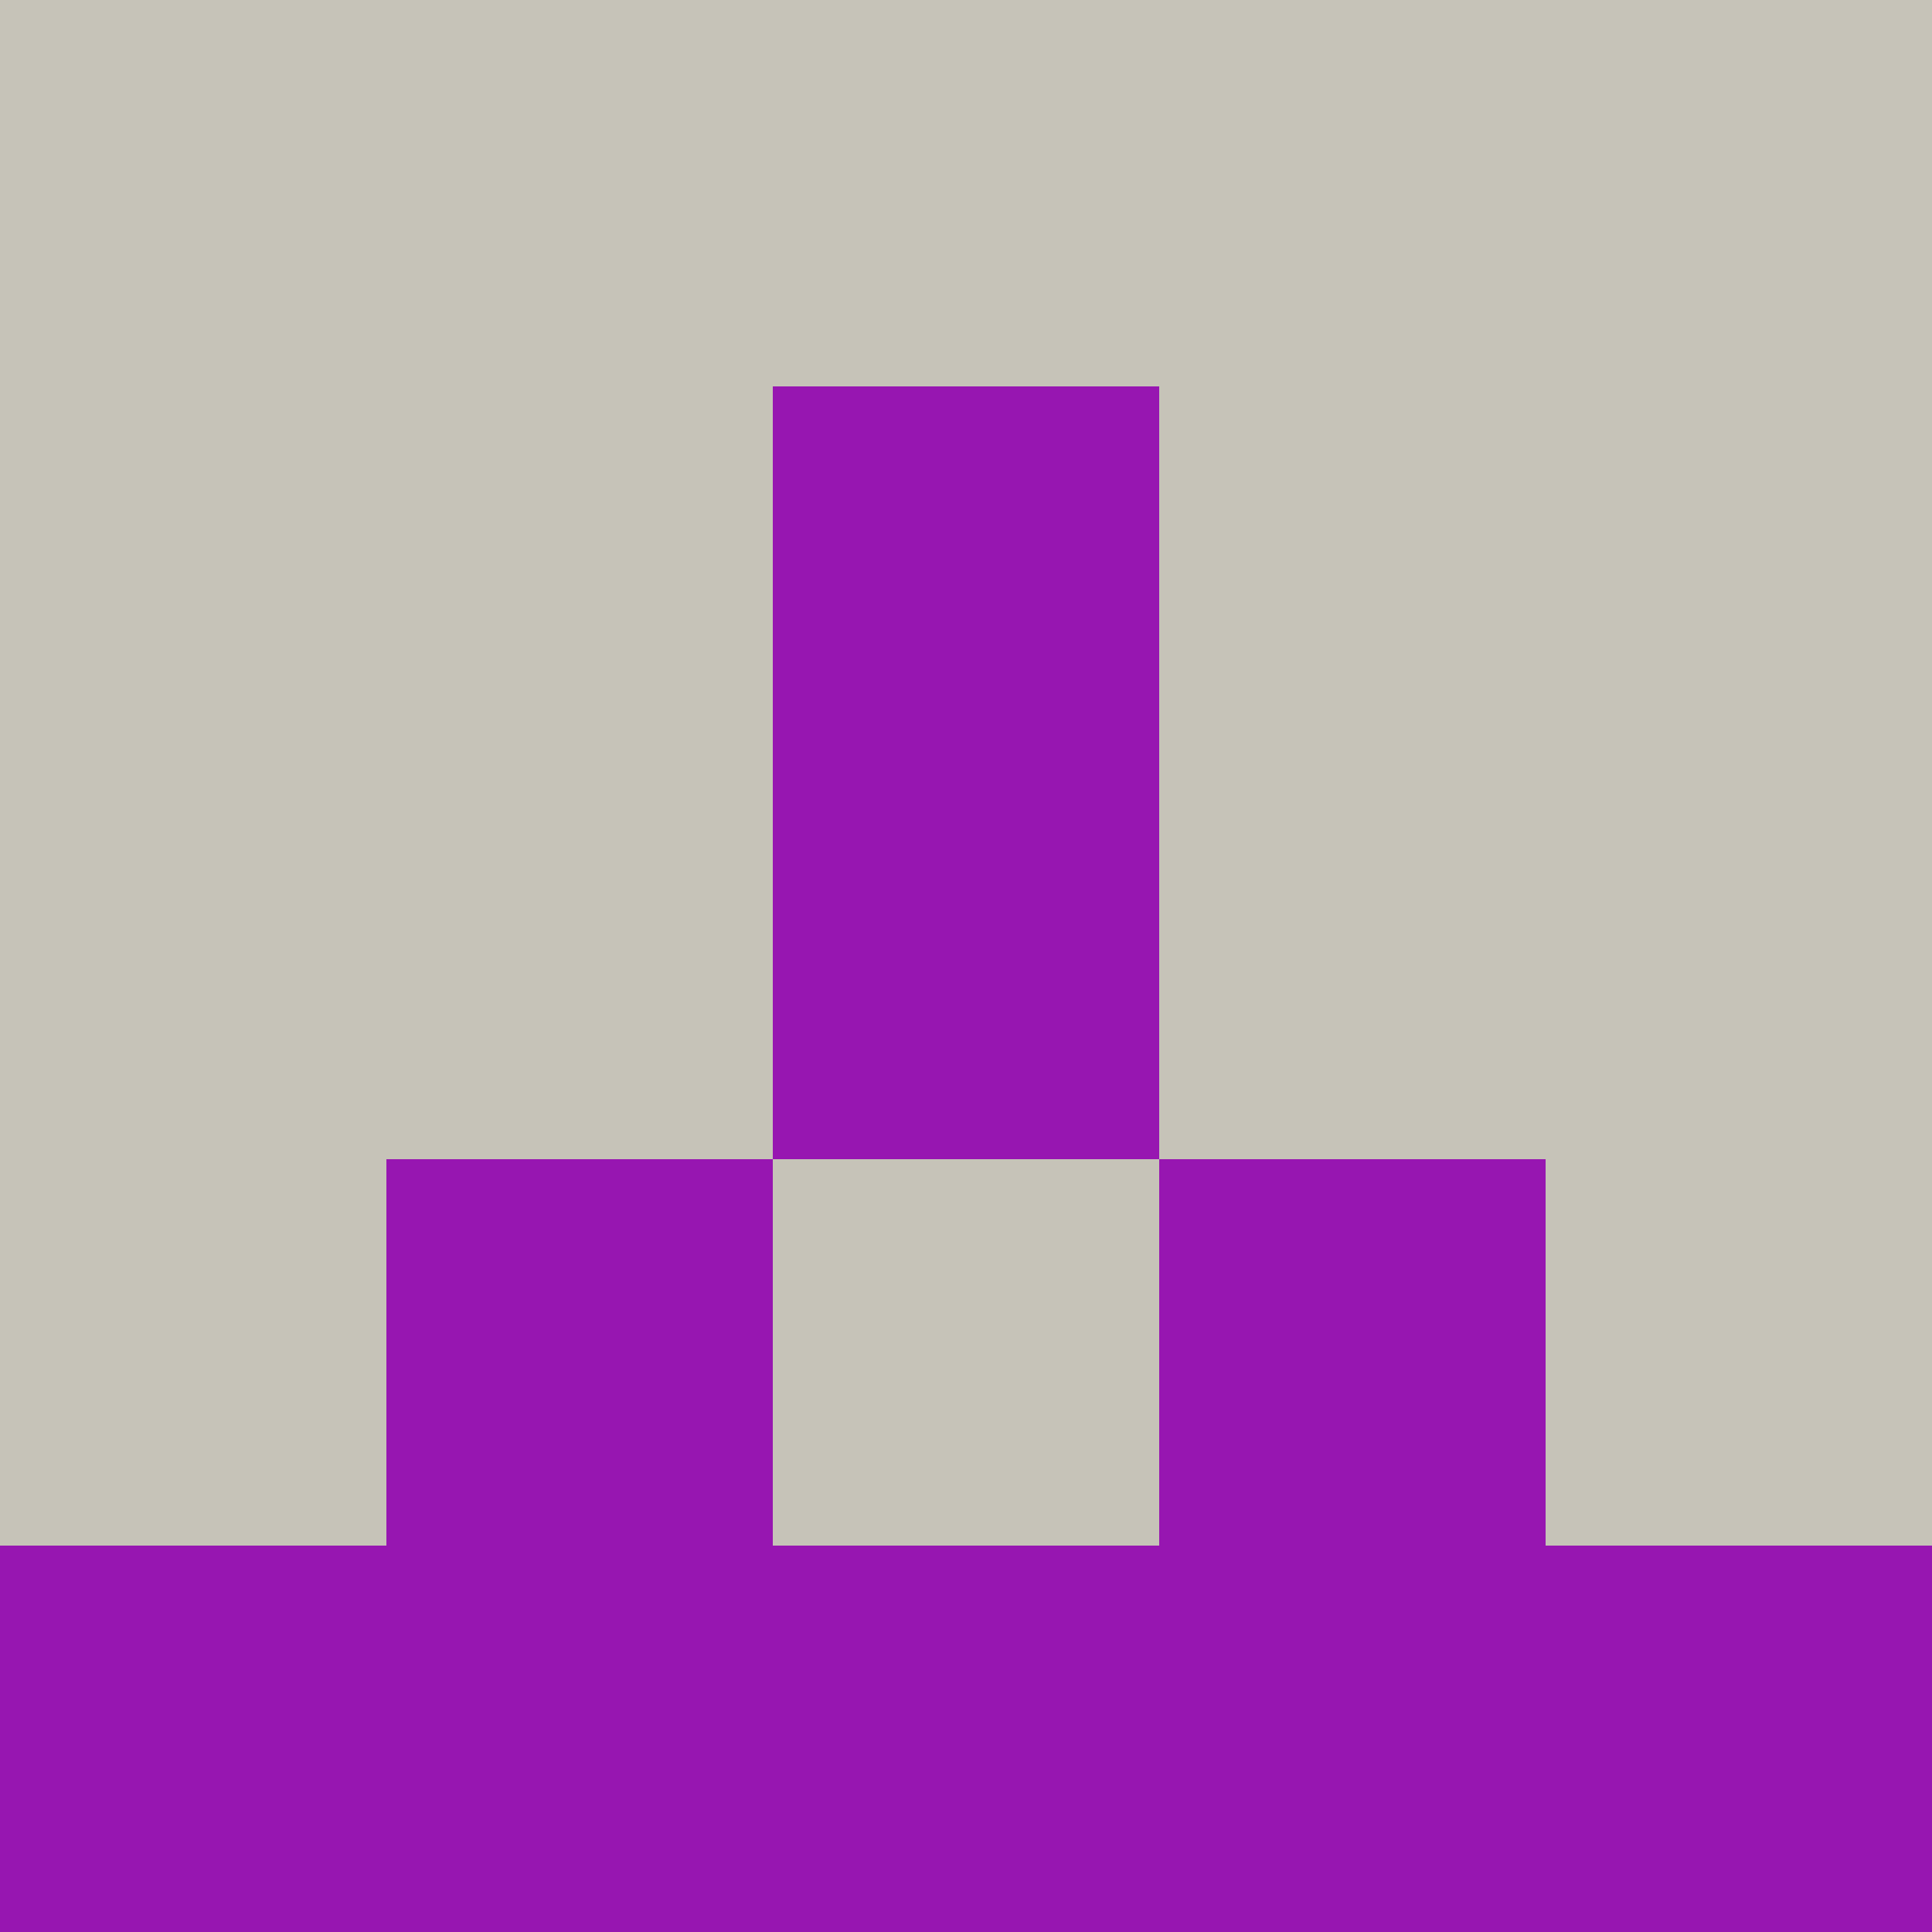 <?xml version="1.0" encoding="utf-8"?>
<!DOCTYPE svg PUBLIC "-//W3C//DTD SVG 20010904//EN"
        "http://www.w3.org/TR/2001/REC-SVG-20010904/DTD/svg10.dtd">

<svg viewBox="0 0 5 5"
     xmlns="http://www.w3.org/2000/svg"
     xmlns:xlink="http://www.w3.org/1999/xlink">

            <rect x ="0" y="0"
          width="1" height="1"
          fill="#C6C3B8"></rect>
        <rect x ="4" y="0"
          width="1" height="1"
          fill="#C6C3B8"></rect>
        <rect x ="1" y="0"
          width="1" height="1"
          fill="#C6C3B8"></rect>
        <rect x ="3" y="0"
          width="1" height="1"
          fill="#C6C3B8"></rect>
        <rect x ="2" y="0"
          width="1" height="1"
          fill="#C6C3B8"></rect>
                <rect x ="0" y="1"
          width="1" height="1"
          fill="#C6C3B8"></rect>
        <rect x ="4" y="1"
          width="1" height="1"
          fill="#C6C3B8"></rect>
        <rect x ="1" y="1"
          width="1" height="1"
          fill="#C6C3B8"></rect>
        <rect x ="3" y="1"
          width="1" height="1"
          fill="#C6C3B8"></rect>
        <rect x ="2" y="1"
          width="1" height="1"
          fill="#9716B1"></rect>
                <rect x ="0" y="2"
          width="1" height="1"
          fill="#C6C3B8"></rect>
        <rect x ="4" y="2"
          width="1" height="1"
          fill="#C6C3B8"></rect>
        <rect x ="1" y="2"
          width="1" height="1"
          fill="#C6C3B8"></rect>
        <rect x ="3" y="2"
          width="1" height="1"
          fill="#C6C3B8"></rect>
        <rect x ="2" y="2"
          width="1" height="1"
          fill="#9716B1"></rect>
                <rect x ="0" y="3"
          width="1" height="1"
          fill="#C6C3B8"></rect>
        <rect x ="4" y="3"
          width="1" height="1"
          fill="#C6C3B8"></rect>
        <rect x ="1" y="3"
          width="1" height="1"
          fill="#9716B1"></rect>
        <rect x ="3" y="3"
          width="1" height="1"
          fill="#9716B1"></rect>
        <rect x ="2" y="3"
          width="1" height="1"
          fill="#C6C3B8"></rect>
                <rect x ="0" y="4"
          width="1" height="1"
          fill="#9716B1"></rect>
        <rect x ="4" y="4"
          width="1" height="1"
          fill="#9716B1"></rect>
        <rect x ="1" y="4"
          width="1" height="1"
          fill="#9716B1"></rect>
        <rect x ="3" y="4"
          width="1" height="1"
          fill="#9716B1"></rect>
        <rect x ="2" y="4"
          width="1" height="1"
          fill="#9716B1"></rect>
        </svg>

